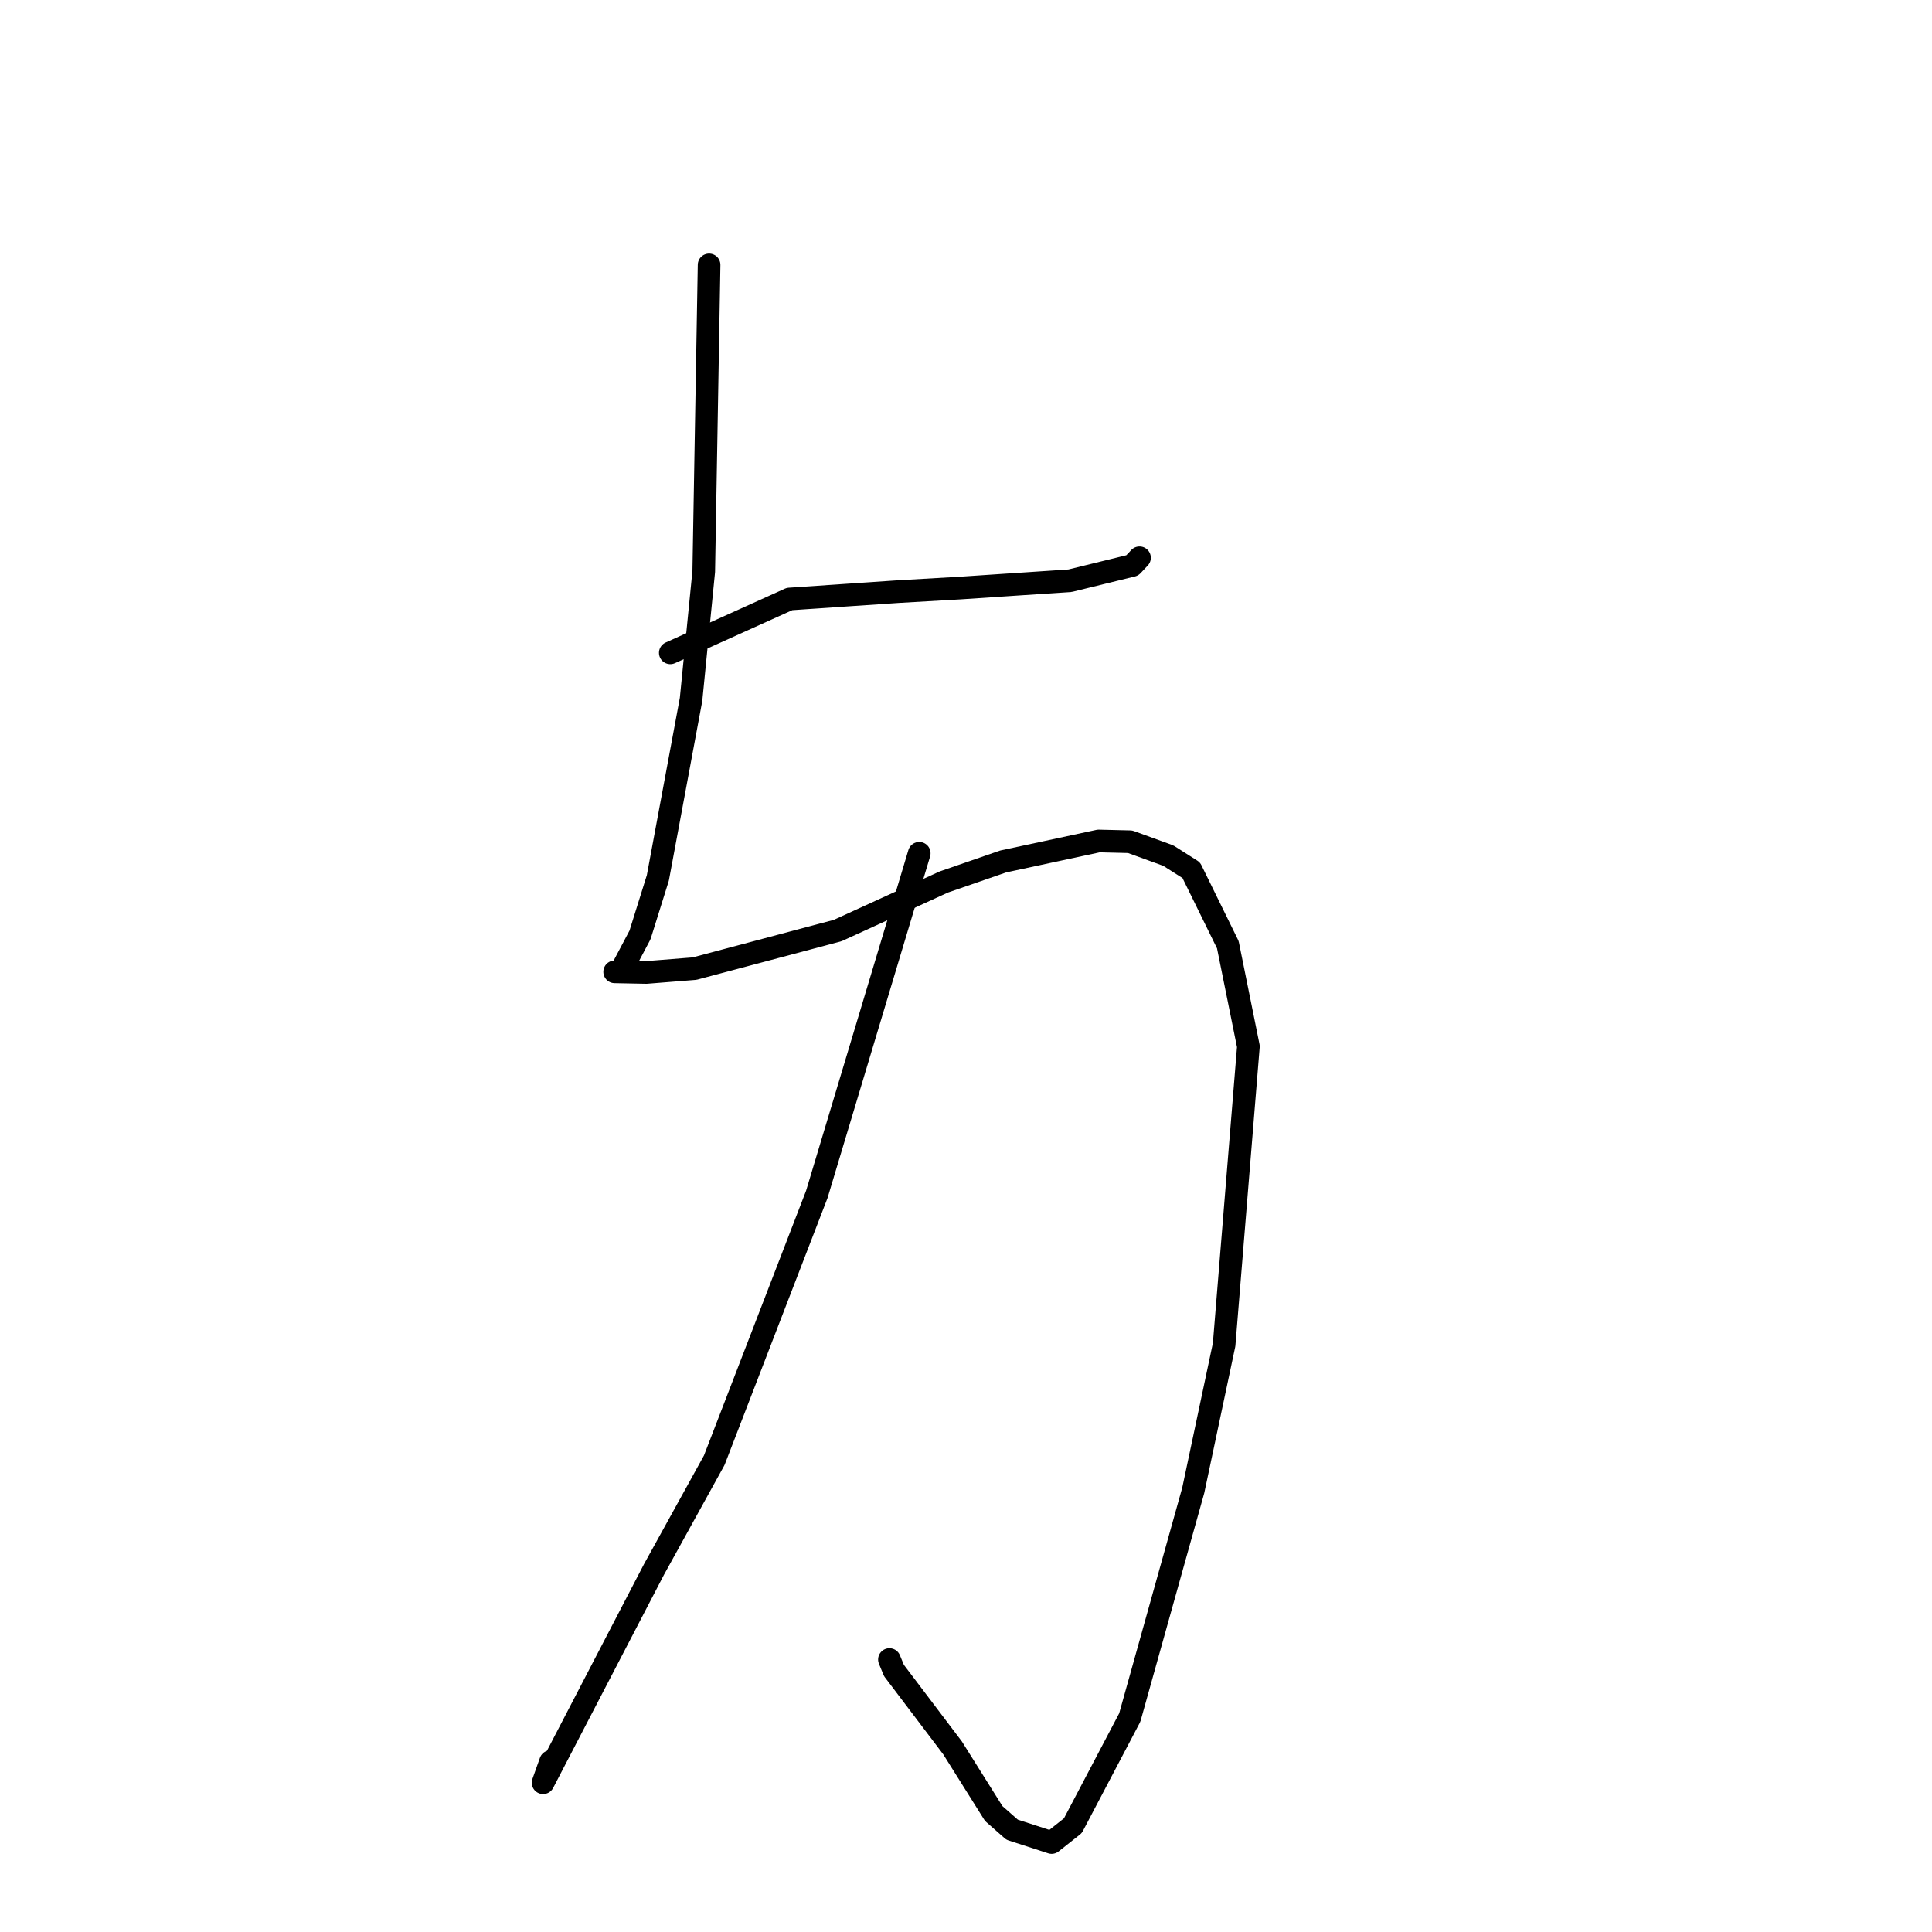 <?xml version="1.0" standalone="no"?>
    <svg width="256" height="256" xmlns="http://www.w3.org/2000/svg" version="1.1">
    <polyline stroke="black" stroke-width="3" stroke-linecap="round" fill="transparent" stroke-linejoin="round" points="93.958 35.099 93.25 75.715 91.569 92.672 87.167 116.332 84.803 123.888 82.233 128.749 81.47 128.772 81.456 128.772 81.448 128.772 81.446 128.772 85.641 128.856 92.034 128.346 111.003 123.3 125.054 116.872 132.924 114.151 145.577 111.436 149.75 111.537 154.809 113.377 157.847 115.307 162.694 125.179 165.419 138.656 162.202 178.177 158.111 197.486 149.7 227.579 142.161 241.917 139.347 244.143 134.107 242.444 131.672 240.301 126.22 231.607 118.457 221.355 117.854 219.898 " />
        <polyline stroke="black" stroke-width="3" stroke-linecap="round" fill="transparent" stroke-linejoin="round" points="88.817 86.506 104.61 79.372 111.948 78.871 118.967 78.394 127.195 77.92 141.804 76.943 150.032 74.925 150.872 74.033 150.964 73.935 150.991 73.906 " />
        <polyline stroke="black" stroke-width="3" stroke-linecap="round" fill="transparent" stroke-linejoin="round" points="121.804 113.066 108.234 158.252 94.641 193.493 86.654 207.961 71.962 236.223 72.96 233.414 " />
        </svg>